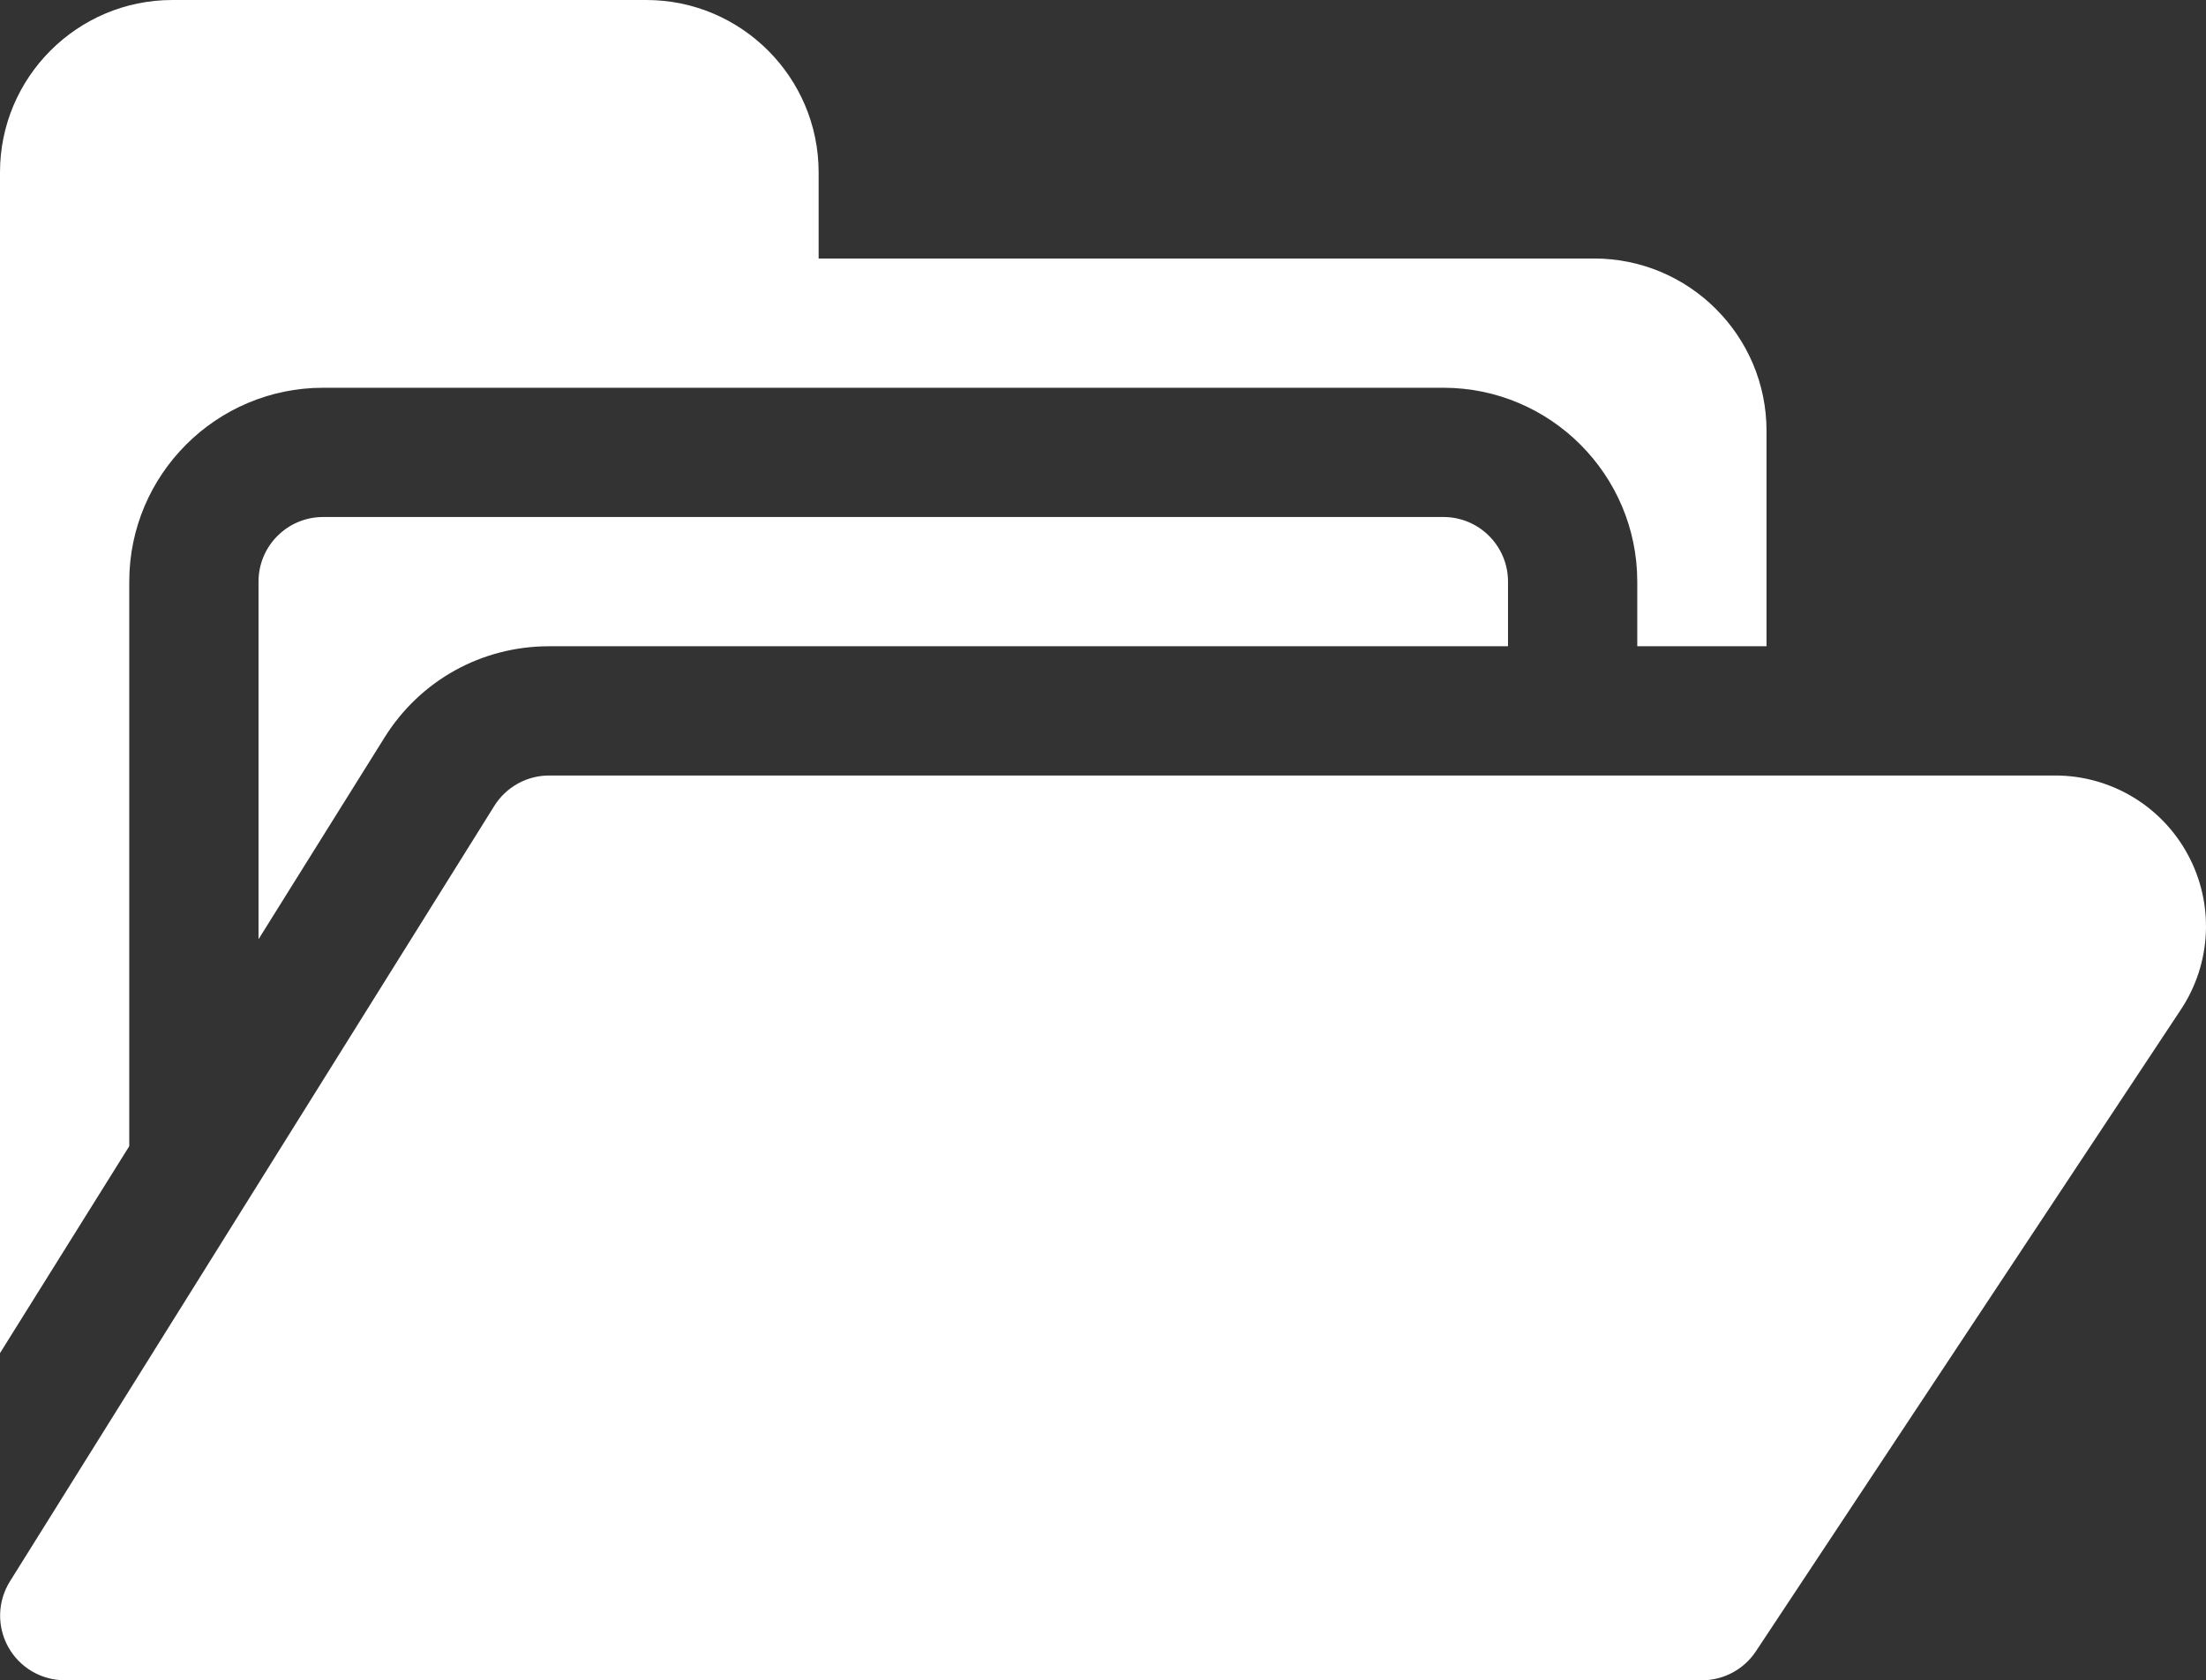 <svg width="512" height="390" viewBox="0 0 512 390" fill="none" xmlns="http://www.w3.org/2000/svg">
<rect x="0" y="0" width="512" height="390" fill="#333333" stroke="none"/>
<path d="M30 135C30 110.187 50.187 90 75 90H335C359.813 90 380 110.187 380 135V150H410V100C410 77.944 392.056 60 370 60H190V40C190 17.944 172.056 0 150 0H40C17.944 0 0 17.944 0 40V314.069L30 266.037V135Z" fill="white"/>
<path d="M335 120H75C66.716 120 60 126.716 60 135V218.004L89.257 171.161C97.535 157.91 111.803 150 127.424 150H350V135C350 126.716 343.284 120 335 120Z" fill="white"/>
<path d="M395.025 390H15.025C12.348 389.999 9.72 389.282 7.414 387.923C5.108 386.564 3.207 384.613 1.909 382.272C0.611 379.93 -0.037 377.285 0.032 374.609C0.102 371.933 0.886 369.324 2.303 367.053L114.727 187.053C116.075 184.894 117.95 183.114 120.176 181.88C122.402 180.646 124.905 179.999 127.45 179.999H476.993C483.315 179.994 489.519 181.704 494.946 184.946C500.373 188.188 504.819 192.841 507.811 198.41C510.812 203.974 512.247 210.248 511.965 216.564C511.682 222.879 509.692 229 506.207 234.274L407.533 383.281C406.165 385.347 404.307 387.042 402.124 388.214C399.942 389.386 397.503 390 395.025 390Z" fill="white"/>
</svg>
